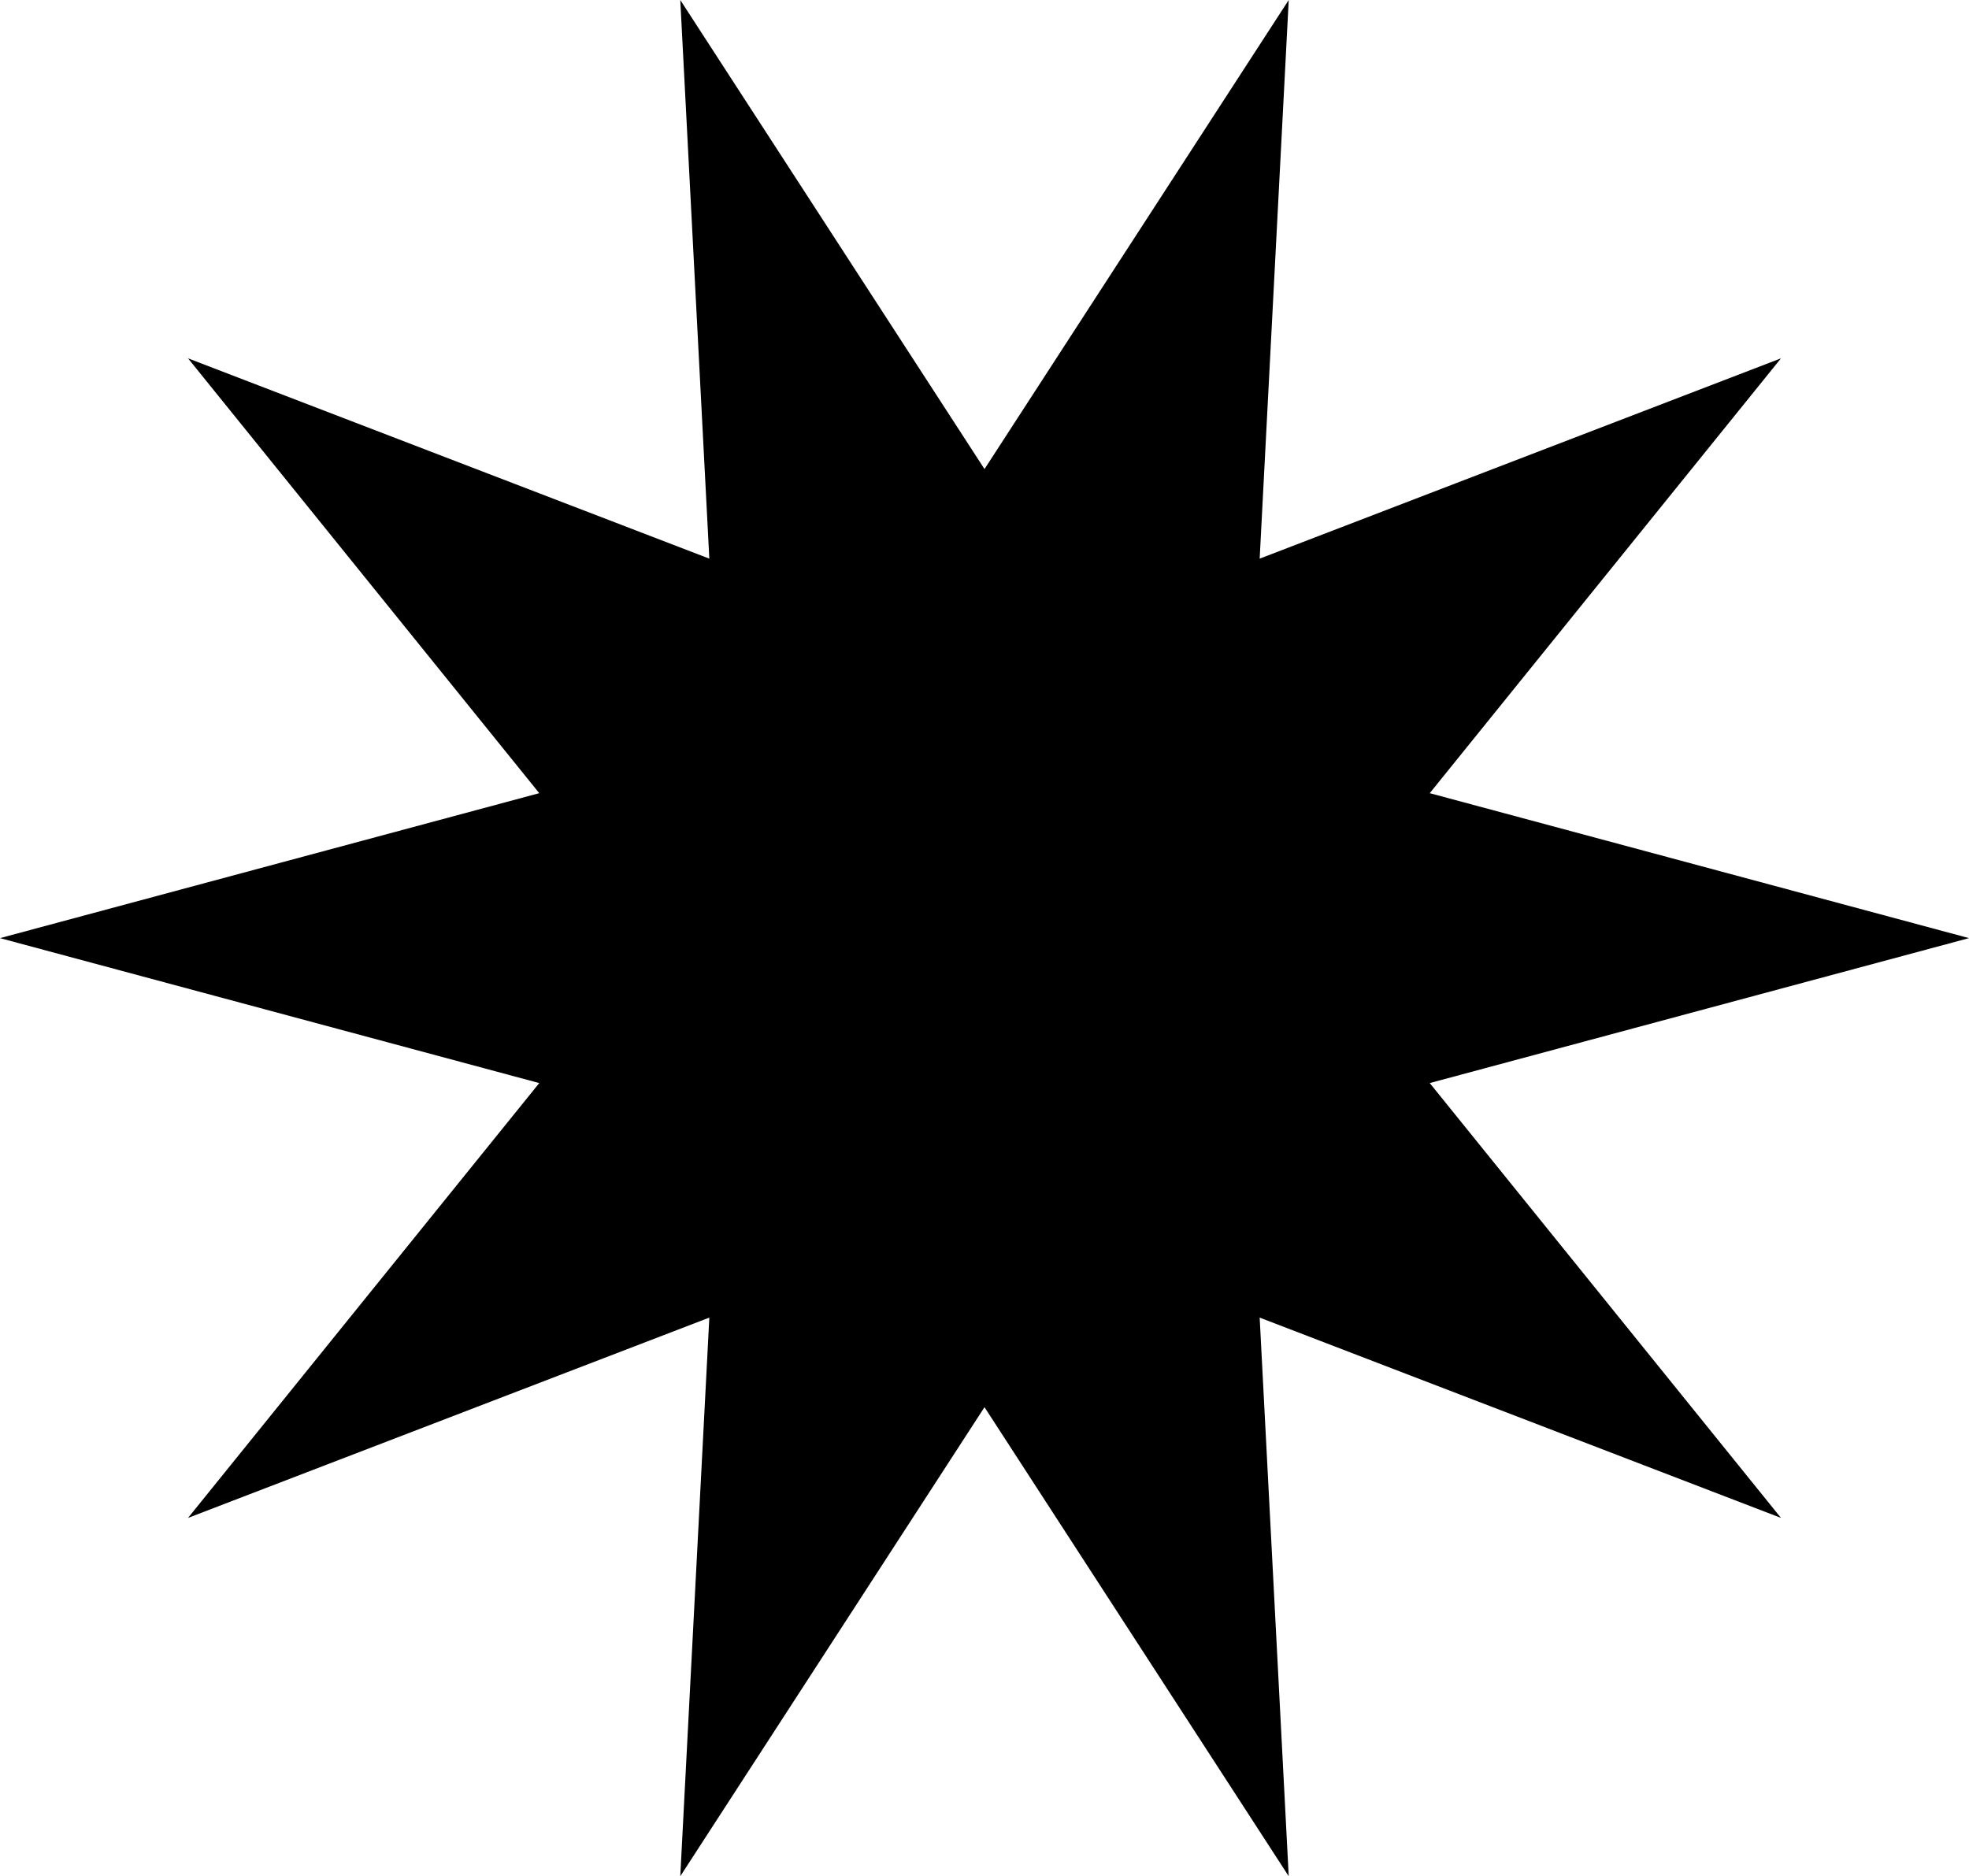 <svg xmlns="http://www.w3.org/2000/svg" width="616" height="587" viewBox="0 0 616 587"><path fill="currentColor" d="m403.177 0-9.089 174.777 163.089-62.67-109.883 136.045L616 293.5l-168.706 45.348 109.883 136.045-163.089-62.67L403.177 587 308 440.25 212.823 587l9.089-174.777-163.089 62.67 109.883-136.045L0 293.5l168.706-45.348L58.823 112.107l163.089 62.67L212.823 0 308 146.75z"/></svg>